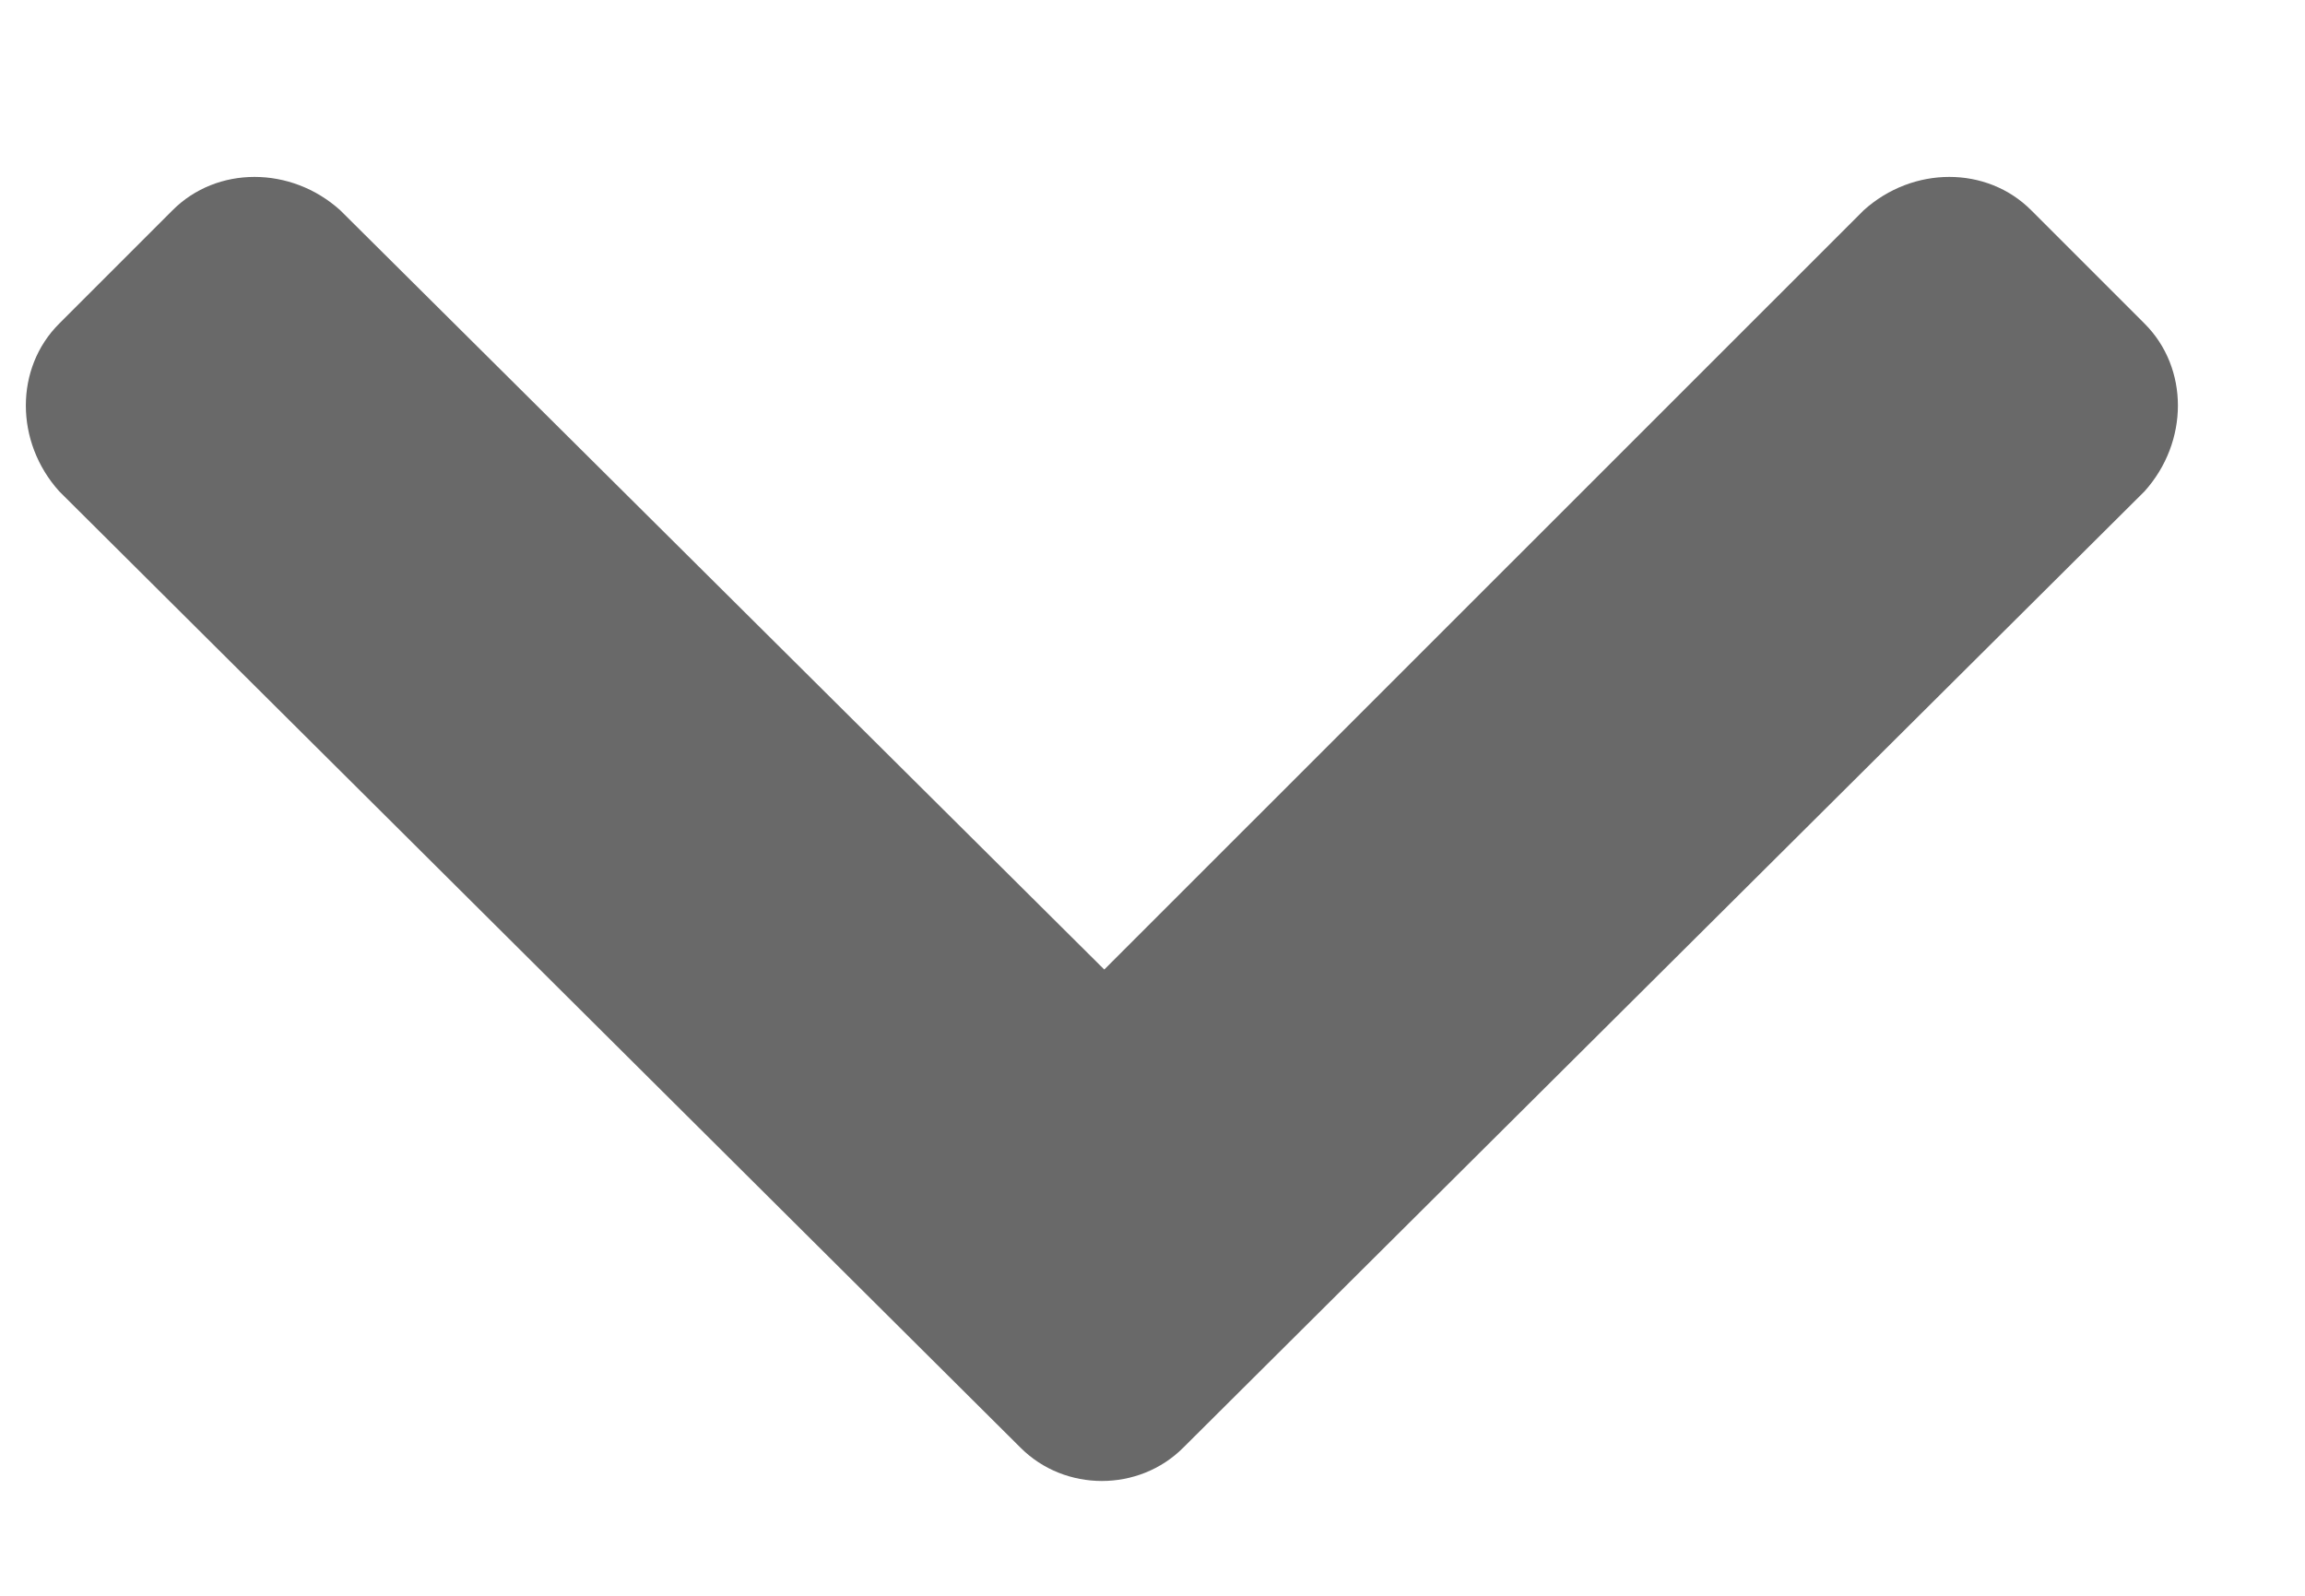 <svg width="13" height="9" viewBox="0 0 13 9" fill="none" xmlns="http://www.w3.org/2000/svg">
<path d="M5.756 8.165C6.006 8.415 6.423 8.415 6.673 8.165L12.095 2.771C12.346 2.492 12.346 2.075 12.095 1.825L11.456 1.186C11.206 0.935 10.789 0.935 10.511 1.186L6.228 5.468L1.919 1.186C1.641 0.935 1.223 0.935 0.973 1.186L0.334 1.825C0.083 2.075 0.083 2.492 0.334 2.771L5.756 8.165Z" fill="#696969"/>
</svg>
